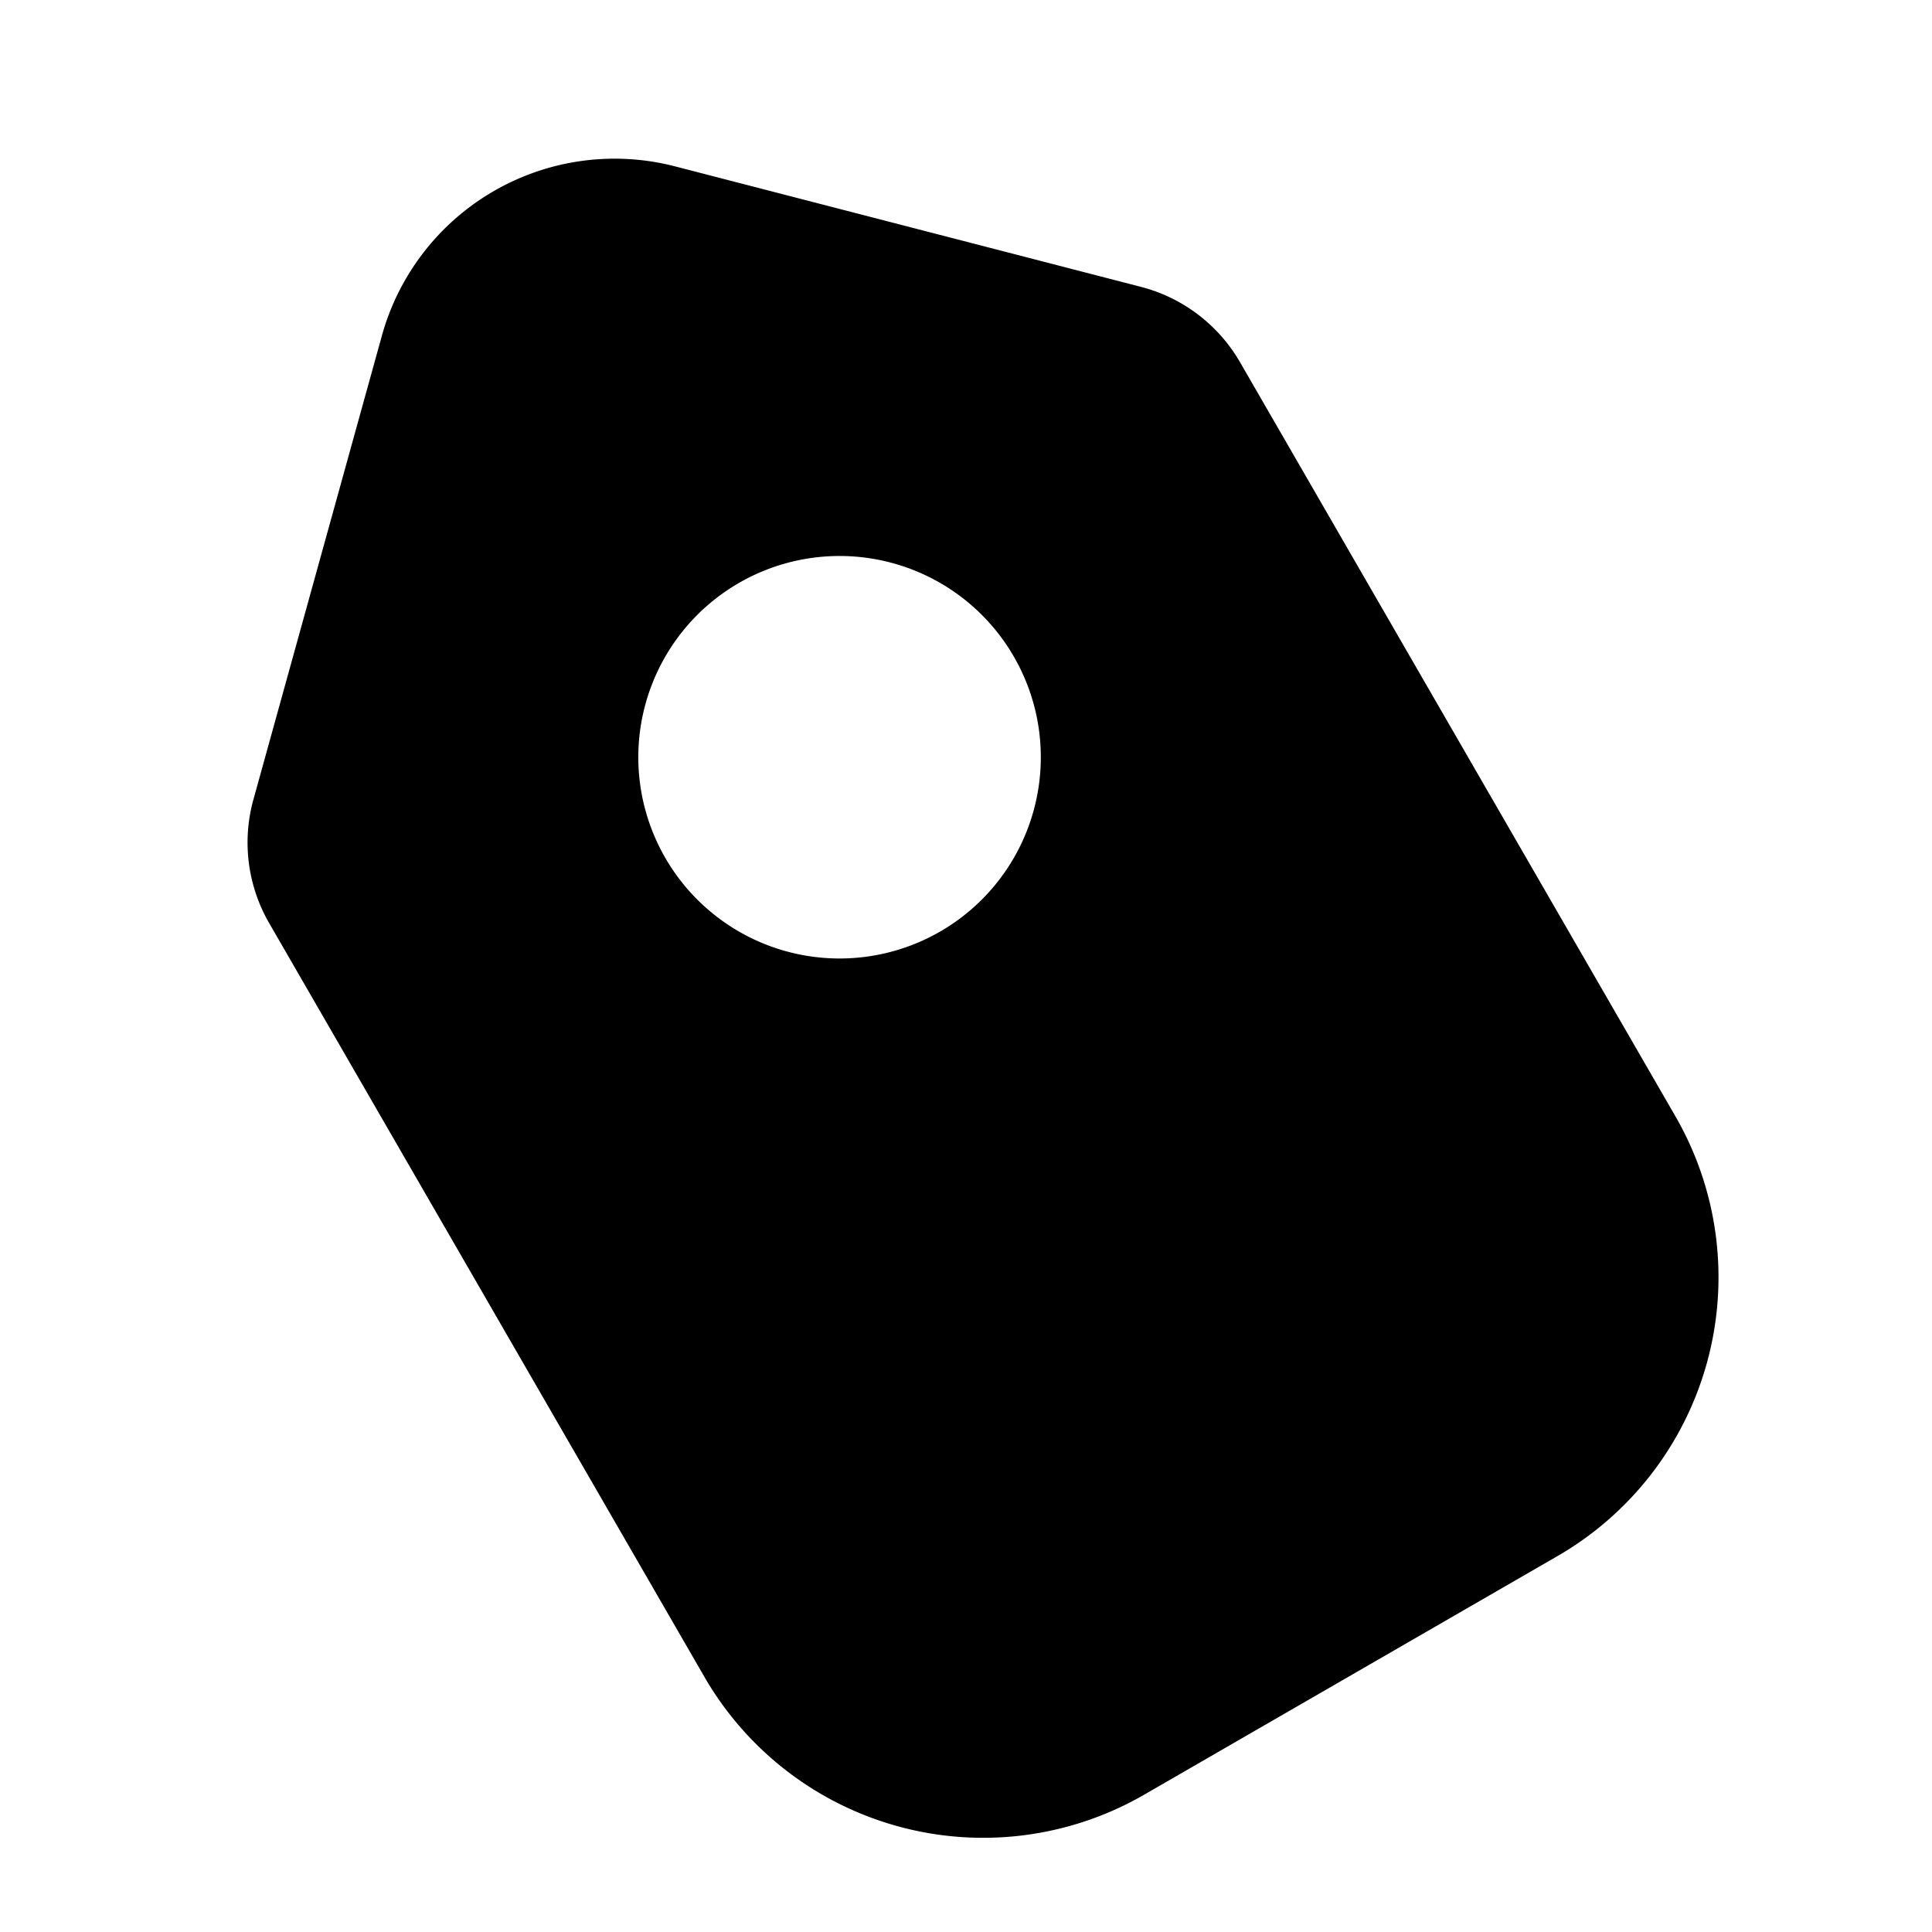 <svg xmlns="http://www.w3.org/2000/svg" width="24" height="24" fill="none" viewBox="0 0 24 24"><path fill="currentColor" fill-rule="evenodd" d="M3.148 9.932a2 2 0 0 0 .195 1.534L8.75 20.83a4 4 0 0 0 5.464 1.464l5.134-2.964a4 4 0 0 0 1.464-5.464l-5.407-9.365a2 2 0 0 0-1.23-.937L8.387 2.067A3 3 0 0 0 4.744 4.17L3.148 9.932zm8.517 1.648a2.5 2.5 0 1 0-2.5-4.33 2.5 2.5 0 0 0 2.5 4.33z" clip-rule="evenodd"/></svg>
